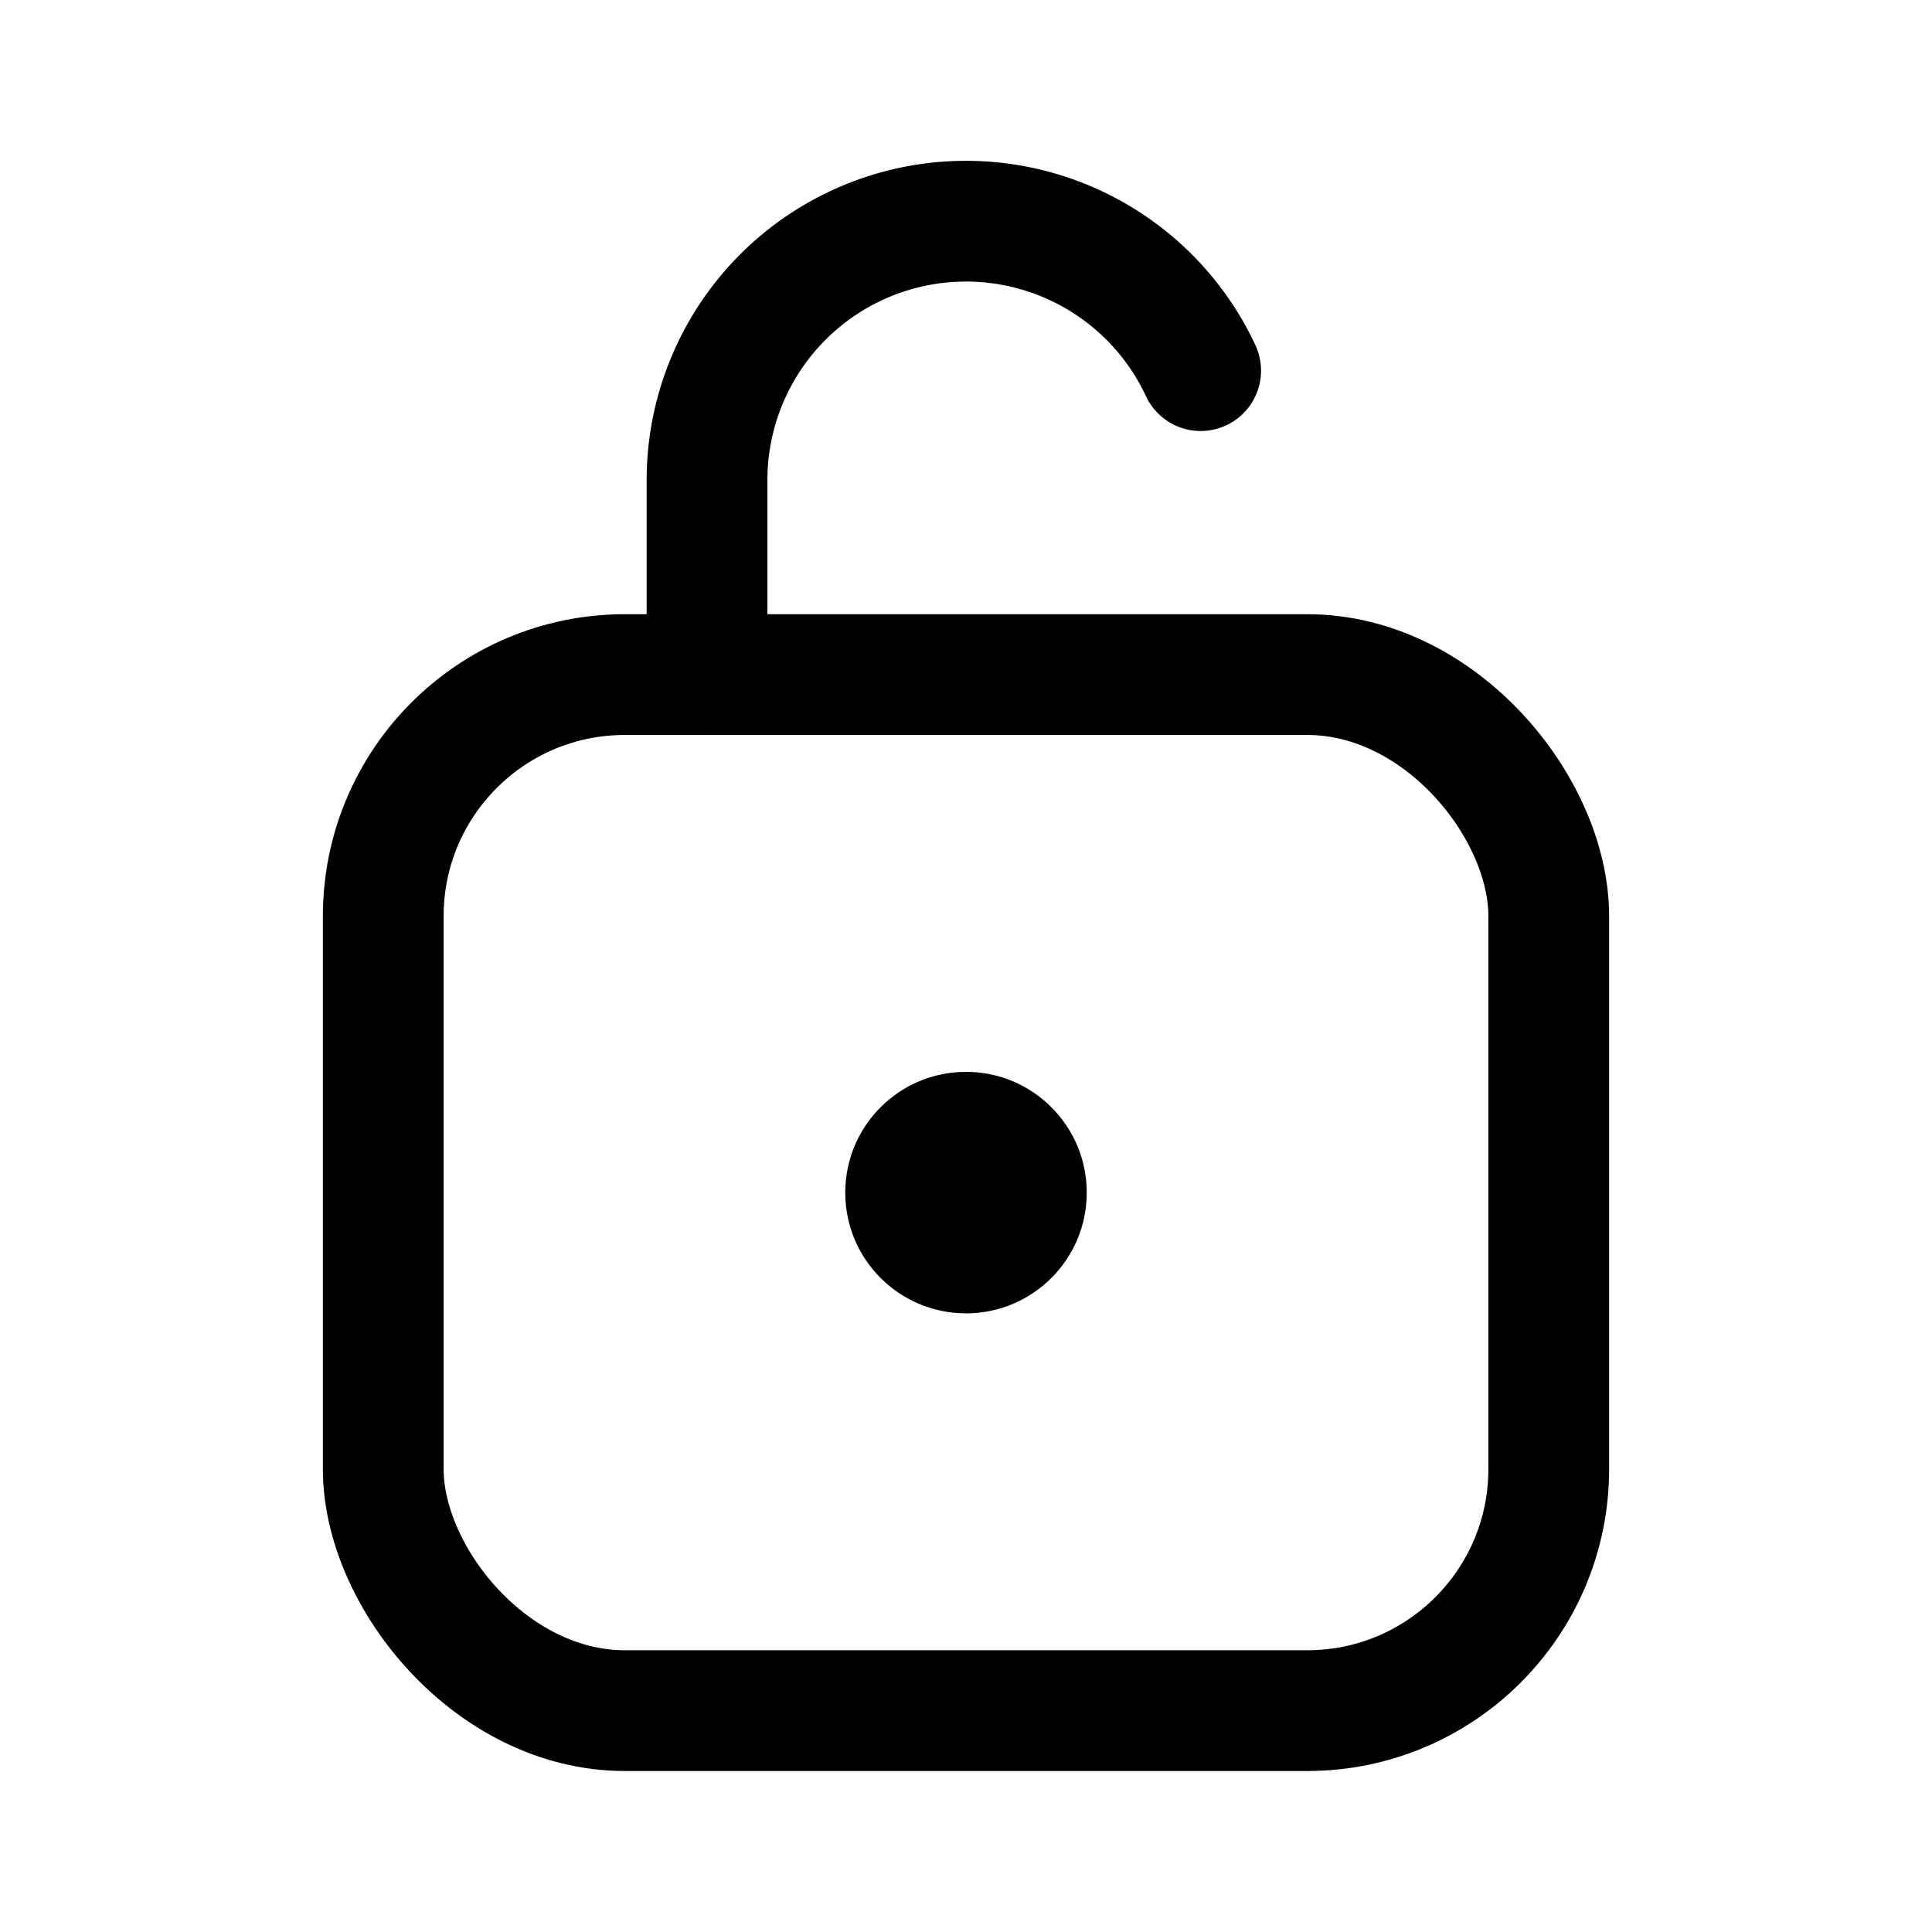 <svg xmlns="http://www.w3.org/2000/svg" width="24" height="24" fill="none" viewBox="0 0 24 24"><rect width="14.478" height="12.87" x="4.761" y="8.38" stroke="currentColor" stroke-linecap="round" stroke-linejoin="round" stroke-width="1.5" rx="3"/><path stroke="currentColor" stroke-linecap="round" stroke-linejoin="round" stroke-width="1.5" d="M8.783 8.38V5.967a3.217 3.217 0 0 1 6.132-1.363"/><circle cx="12" cy="14.815" r="1.5" fill="currentColor"/></svg>